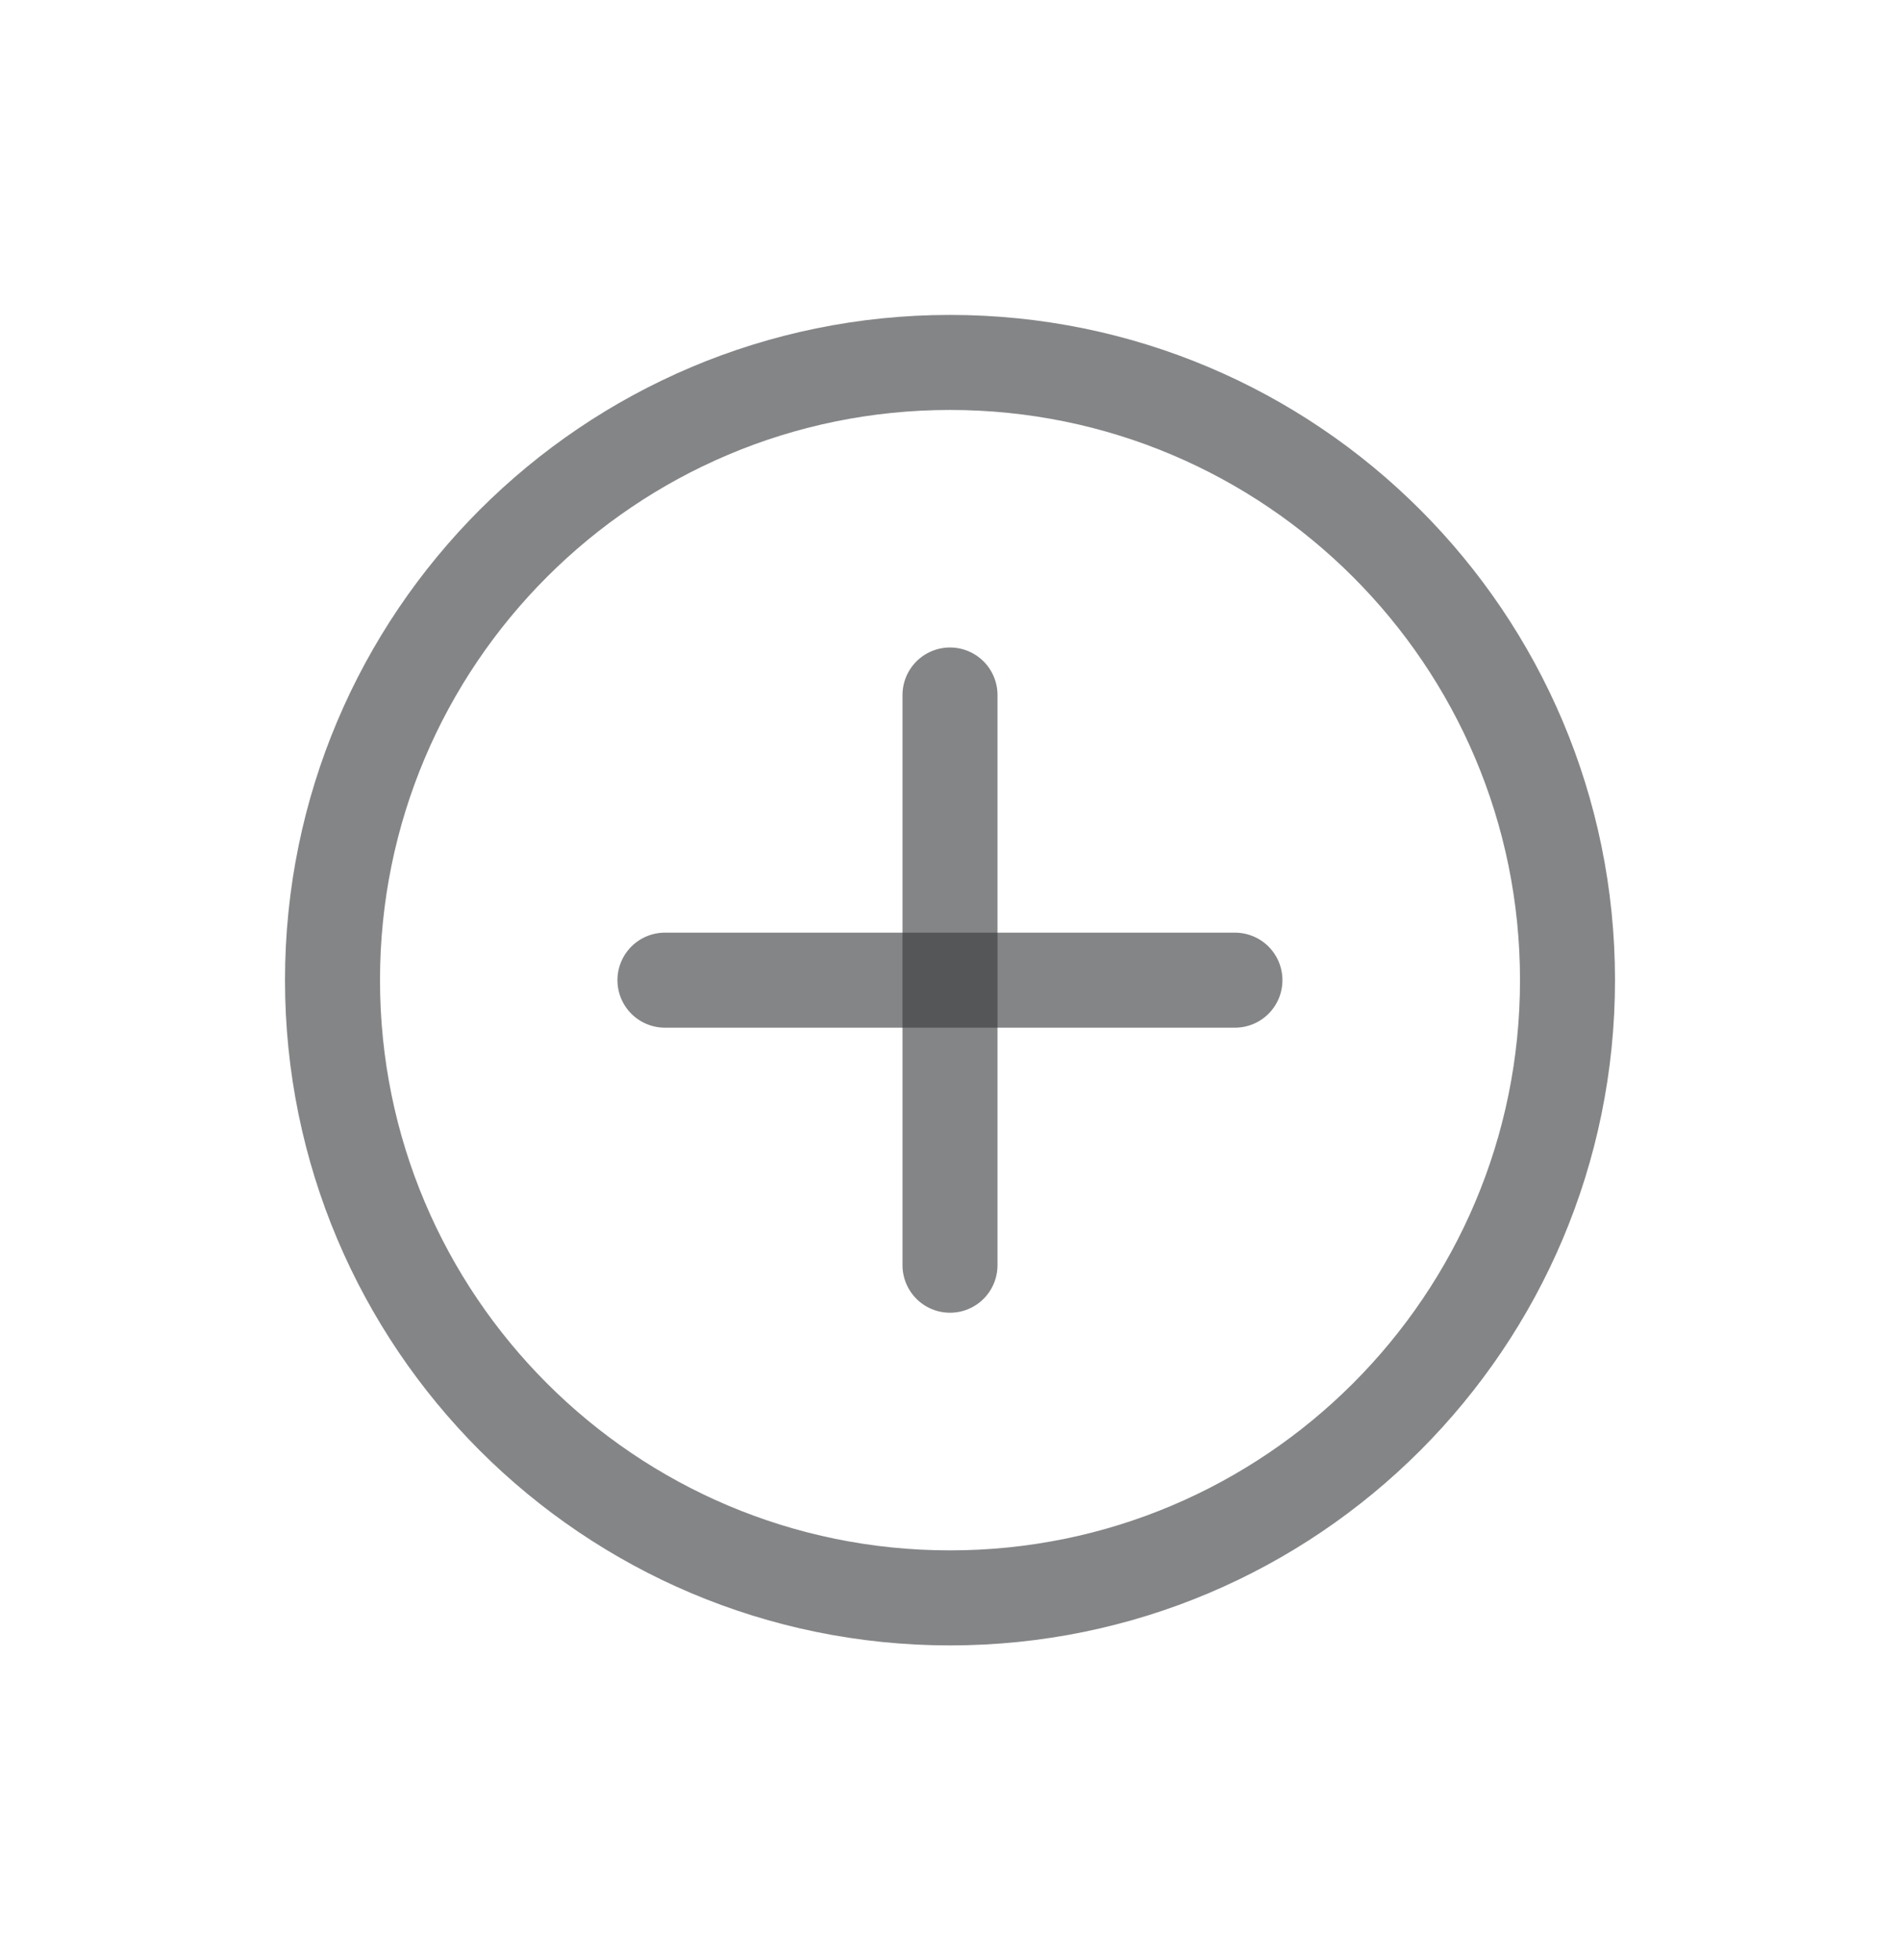 <svg width="32" height="33" viewBox="0 0 32 33" fill="none" xmlns="http://www.w3.org/2000/svg">
<g clip-path="url(#clip0_477_2753)">
<path d="M16 26.902C21.743 26.902 26.4 22.245 26.4 16.502C26.4 10.758 21.743 6.102 16 6.102C10.256 6.102 5.6 10.758 5.6 16.502C5.6 22.245 10.256 26.902 16 26.902Z" stroke="#37383C" stroke-opacity="0.61" stroke-width="1.6" stroke-linecap="round" stroke-linejoin="round"/>
<path d="M16 11.701V21.301" stroke="#37383C" stroke-opacity="0.61" stroke-width="1.6" stroke-linecap="round" stroke-linejoin="round"/>
<path d="M11.199 16.502H20.799" stroke="#37383C" stroke-opacity="0.61" stroke-width="1.6" stroke-linecap="round" stroke-linejoin="round"/>
</g>
<defs>
<clipPath id="clip0_477_2753">
<rect width="22.4" height="22.4" fill="white" transform="translate(4.801 5.301)"/>
</clipPath>
</defs>
</svg>

